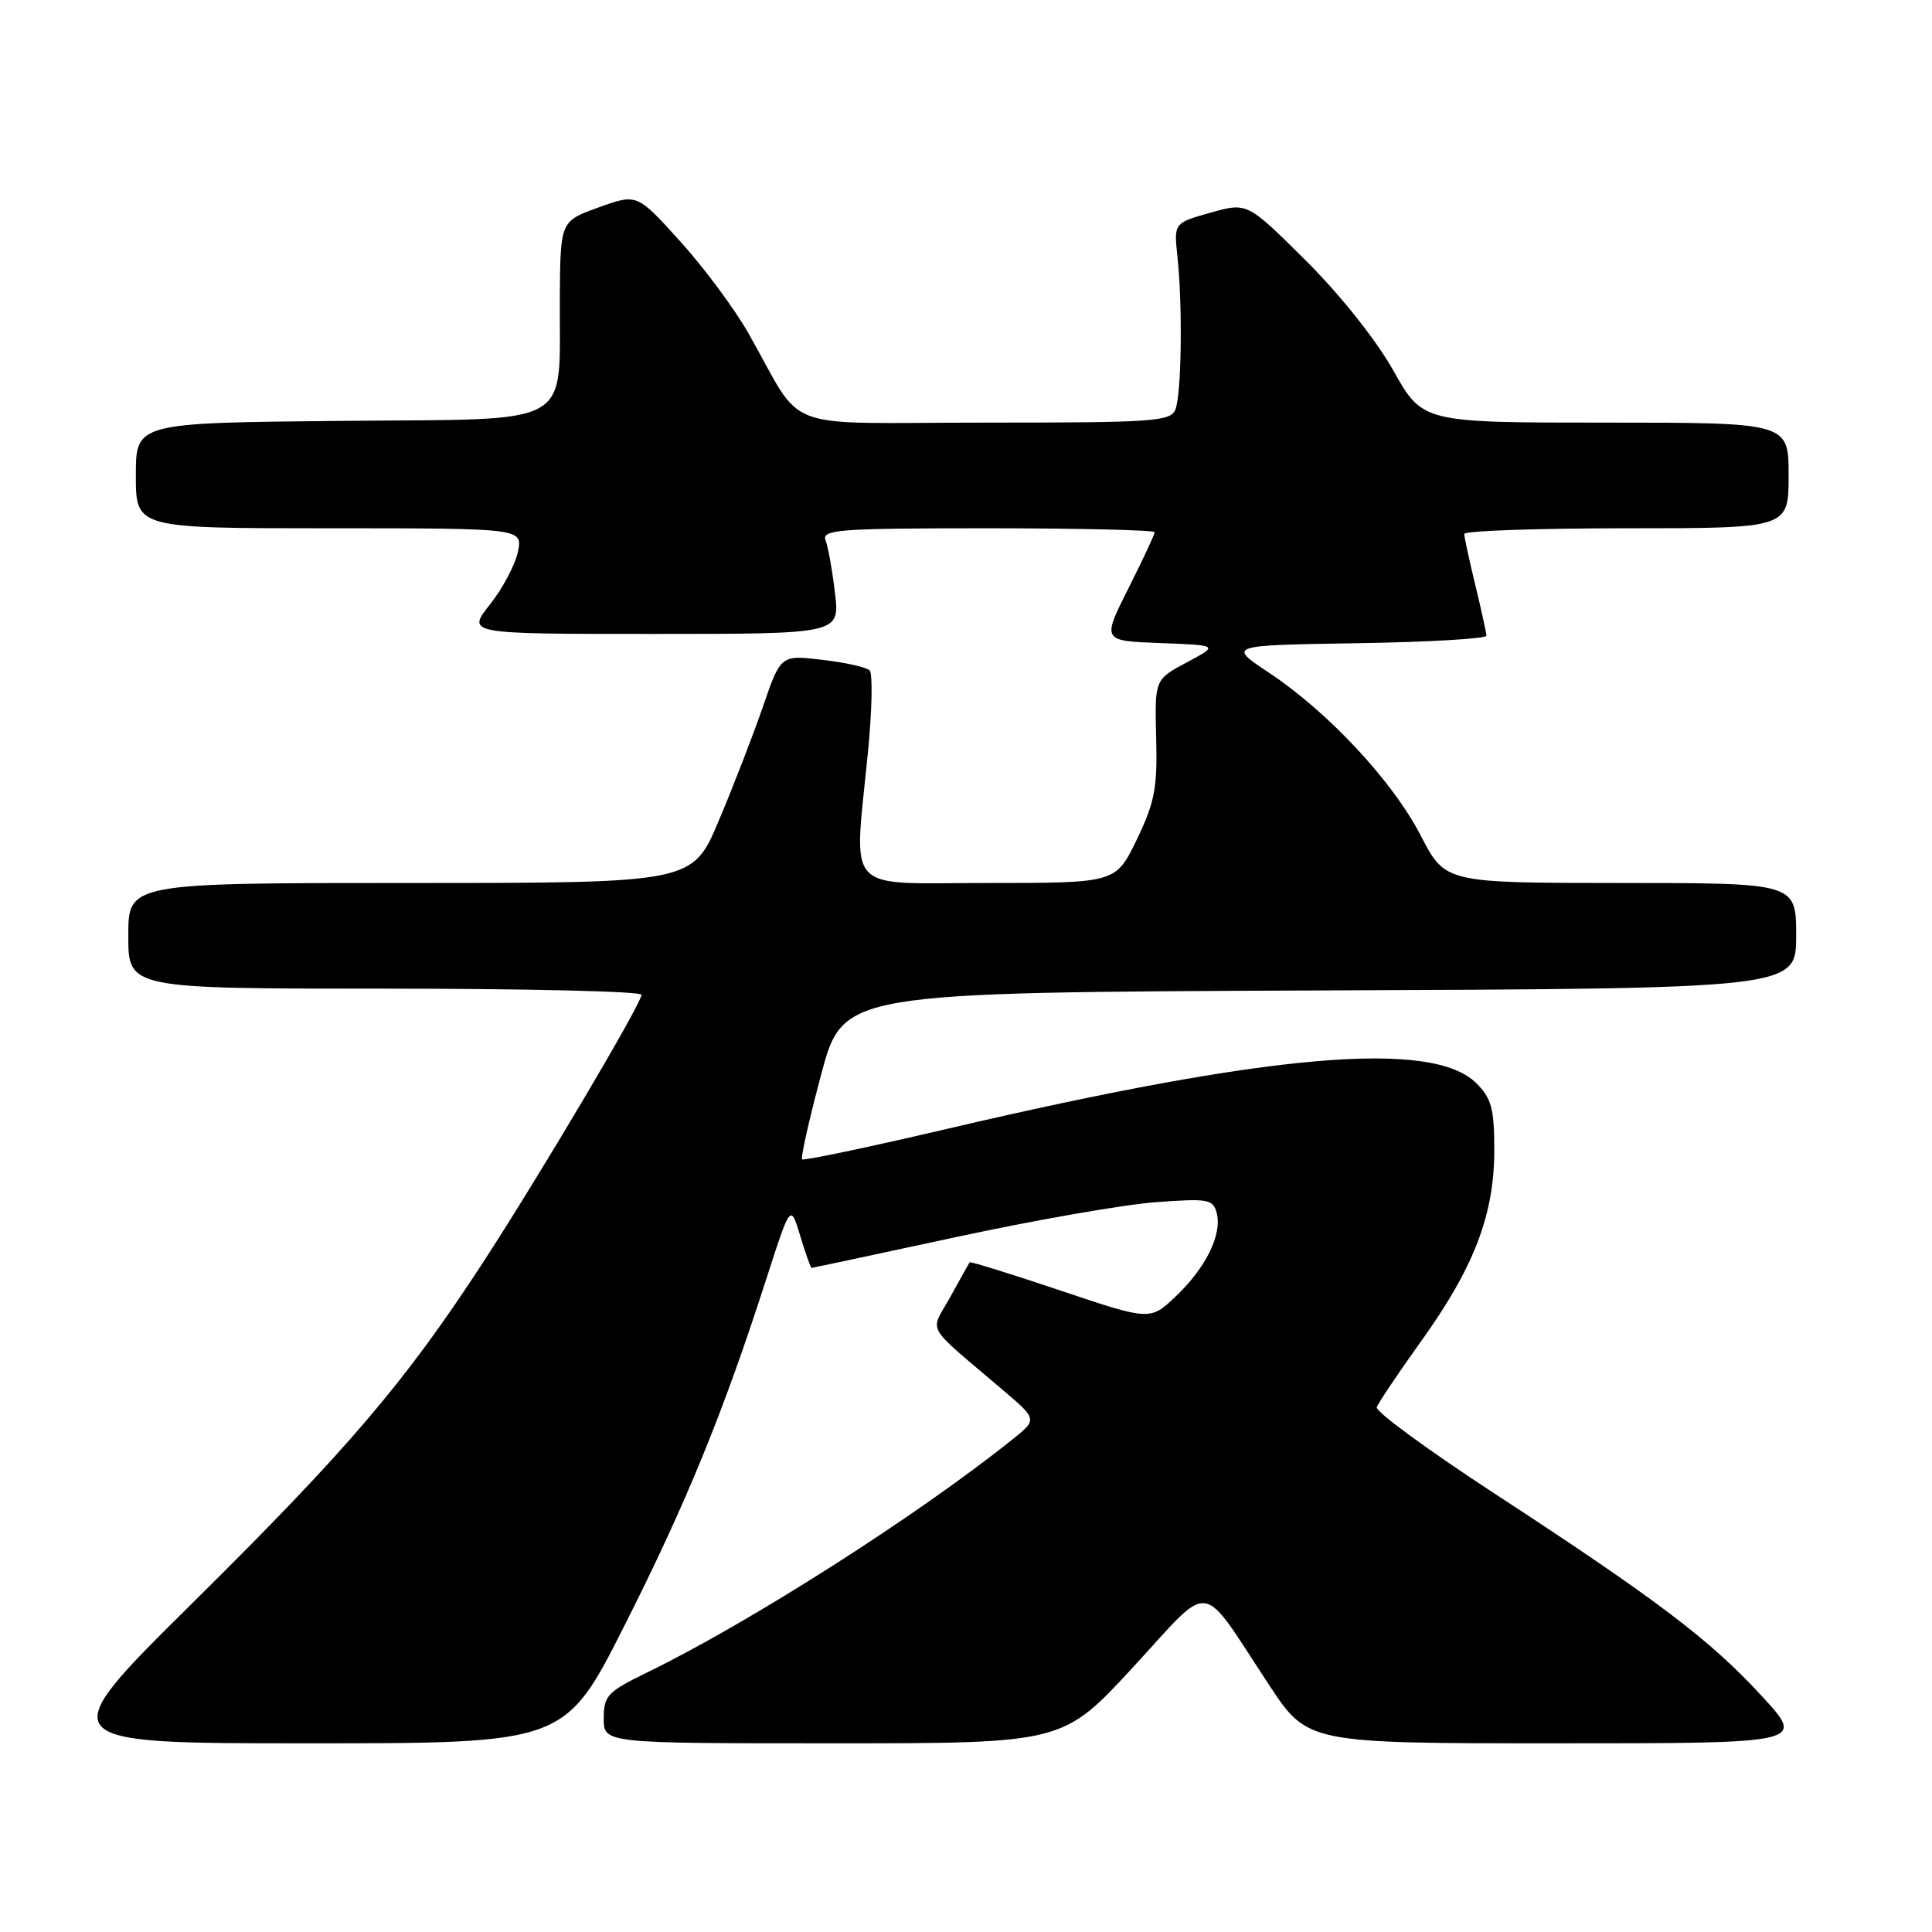 <?xml version="1.0" encoding="UTF-8" standalone="no"?>
<!DOCTYPE svg PUBLIC "-//W3C//DTD SVG 1.1//EN" "http://www.w3.org/Graphics/SVG/1.1/DTD/svg11.dtd" >
<svg xmlns="http://www.w3.org/2000/svg" xmlns:xlink="http://www.w3.org/1999/xlink" version="1.1" viewBox="0 0 256 256">
 <g >
 <path fill="currentColor"
d=" M 82.82 215.25 C 90.95 199.14 95.84 187.17 101.53 169.50 C 104.75 159.50 104.75 159.50 106.03 163.75 C 106.74 166.09 107.42 168.00 107.54 168.00 C 107.67 168.00 116.26 166.17 126.63 163.93 C 137.01 161.69 148.92 159.61 153.10 159.30 C 160.09 158.78 160.74 158.89 161.22 160.73 C 161.96 163.55 159.80 167.97 155.82 171.75 C 152.41 175.00 152.41 175.00 140.53 171.01 C 133.99 168.81 128.57 167.13 128.48 167.26 C 128.39 167.39 127.24 169.46 125.92 171.85 C 123.21 176.76 122.29 175.15 133.01 184.29 C 137.46 188.09 137.46 188.09 134.08 190.79 C 121.48 200.87 99.34 214.99 85.75 221.61 C 80.48 224.18 80.00 224.69 80.00 227.71 C 80.00 231.00 80.00 231.00 110.41 231.00 C 140.82 231.00 140.82 231.00 150.11 220.94 C 160.80 209.35 158.82 209.10 168.15 223.25 C 173.26 231.00 173.26 231.00 206.24 231.00 C 239.22 231.00 239.22 231.00 233.46 224.75 C 226.60 217.29 219.60 211.99 198.18 198.00 C 189.33 192.22 182.24 187.04 182.43 186.47 C 182.61 185.91 185.26 181.97 188.31 177.71 C 195.32 167.95 198.00 160.95 198.00 152.42 C 198.00 146.91 197.64 145.55 195.63 143.54 C 189.81 137.72 168.32 139.56 125.58 149.56 C 115.17 152.00 106.49 153.82 106.28 153.62 C 106.08 153.41 107.21 148.35 108.81 142.37 C 111.71 131.50 111.71 131.50 174.85 131.24 C 238.00 130.99 238.00 130.99 238.00 123.99 C 238.00 117.00 238.00 117.00 214.75 117.00 C 191.50 116.99 191.50 116.99 188.26 110.73 C 184.53 103.50 175.98 94.33 168.12 89.12 C 162.67 85.50 162.67 85.50 179.83 85.23 C 189.28 85.08 196.98 84.63 196.96 84.23 C 196.94 83.83 196.28 80.80 195.48 77.50 C 194.68 74.20 194.02 71.16 194.02 70.75 C 194.01 70.34 203.68 70.00 215.50 70.00 C 237.00 70.00 237.00 70.00 237.00 63.00 C 237.00 56.00 237.00 56.00 212.75 56.00 C 188.50 56.00 188.50 56.00 184.62 49.09 C 182.32 45.01 177.57 39.04 173.00 34.50 C 165.26 26.81 165.26 26.81 160.40 28.18 C 155.54 29.55 155.54 29.55 156.02 34.03 C 156.71 40.49 156.56 52.21 155.75 54.25 C 155.12 55.85 152.96 56.00 130.52 56.00 C 102.69 56.00 106.79 57.55 99.15 44.12 C 97.31 40.89 93.24 35.41 90.10 31.95 C 84.41 25.65 84.41 25.65 79.33 27.48 C 74.25 29.31 74.25 29.31 74.18 39.40 C 74.06 56.96 76.71 55.46 45.18 55.77 C 18.00 56.03 18.00 56.03 18.00 63.02 C 18.00 70.00 18.00 70.00 43.62 70.00 C 69.25 70.00 69.25 70.00 68.63 73.10 C 68.29 74.80 66.62 77.95 64.92 80.10 C 61.83 84.00 61.83 84.00 86.55 84.00 C 111.28 84.00 111.28 84.00 110.64 78.59 C 110.29 75.61 109.73 72.46 109.39 71.59 C 108.85 70.17 111.13 70.00 130.89 70.00 C 143.05 70.00 153.00 70.24 153.00 70.52 C 153.00 70.81 151.43 74.17 149.51 77.98 C 146.02 84.92 146.02 84.92 153.76 85.21 C 161.50 85.50 161.50 85.50 157.25 87.77 C 153.00 90.04 153.00 90.04 153.20 97.77 C 153.37 104.41 153.01 106.31 150.63 111.25 C 147.85 117.00 147.85 117.00 130.93 117.00 C 111.53 117.00 113.15 118.78 115.02 99.54 C 115.55 94.07 115.65 89.25 115.23 88.83 C 114.81 88.41 111.99 87.78 108.96 87.43 C 103.45 86.78 103.45 86.78 101.09 93.64 C 99.79 97.41 97.16 104.21 95.24 108.75 C 91.76 117.00 91.76 117.00 54.38 117.00 C 17.00 117.00 17.00 117.00 17.00 124.00 C 17.00 131.00 17.00 131.00 51.00 131.00 C 69.70 131.00 85.00 131.36 85.00 131.81 C 85.00 132.99 71.42 155.91 63.86 167.50 C 53.58 183.26 45.99 192.14 25.66 212.25 C 6.70 231.00 6.70 231.00 40.79 231.00 C 74.88 231.00 74.88 231.00 82.82 215.25 Z "/>
</g>
</svg>